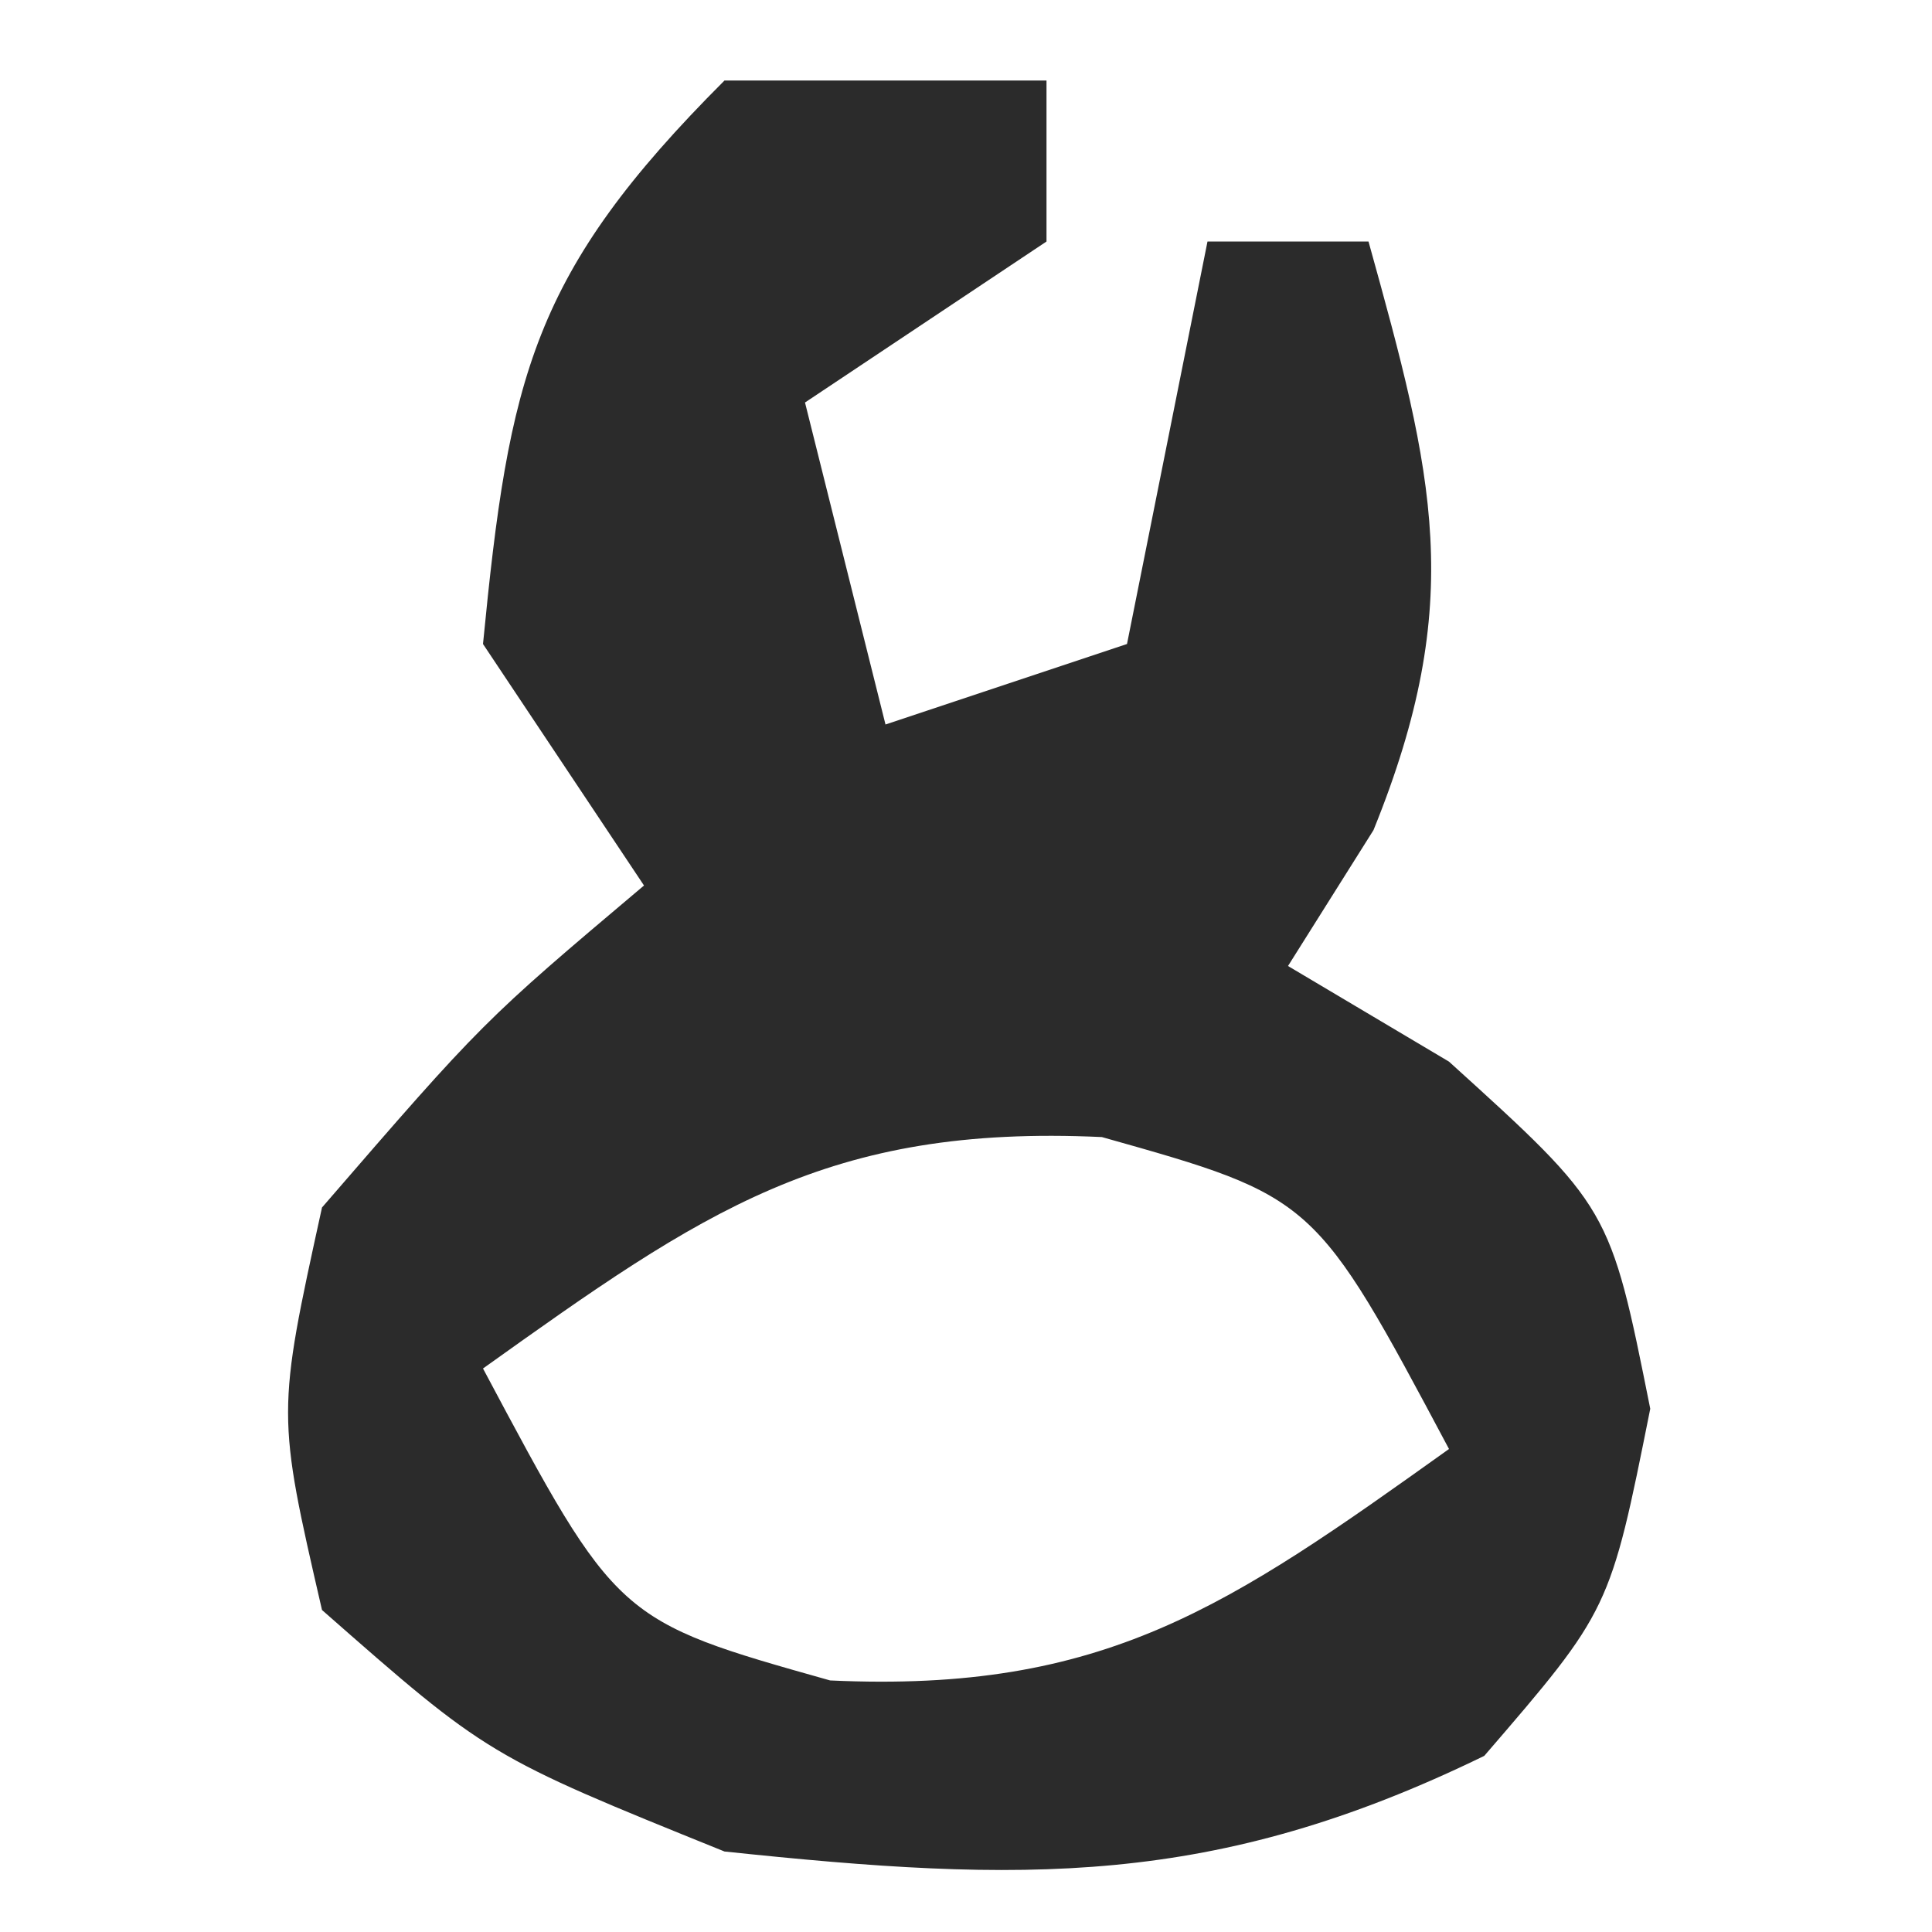 <?xml version="1.0" encoding="UTF-8"?>
<svg version="1.1" xmlns="http://www.w3.org/2000/svg" width="24" height="24">
<path d="M0 0 C1.32 0 2.64 0 4 0 C4 0.66 4 1.32 4 2 C3.01 2.66 2.02 3.32 1 4 C1.33 5.32 1.66 6.64 2 8 C2.99 7.67 3.98 7.34 5 7 C5.33 5.35 5.66 3.7 6 2 C6.66 2 7.32 2 8 2 C8.81 4.915 9.218 6.461 8.062 9.312 C7.712 9.869 7.361 10.426 7 11 C7.66 11.392 8.32 11.784 9 12.188 C11 14 11 14 11.5 16.5 C11 19 11 19 9.438 20.812 C6.074 22.451 3.702 22.39 0 22 C-2.938 20.812 -2.938 20.812 -5 19 C-5.562 16.562 -5.562 16.562 -5 14 C-3 11.688 -3 11.688 -1 10 C-1.66 9.01 -2.32 8.02 -3 7 C-2.676 3.678 -2.392 2.392 0 0 Z M-3 16 C-1.333 19.13 -1.333 19.13 1.312 19.875 C4.728 20.034 6.264 18.954 9 17 C7.333 13.87 7.333 13.87 4.688 13.125 C1.272 12.966 -0.264 14.046 -3 16 Z " fill="#2B2B2B" transform="translate(9,1)"/>
</svg>
